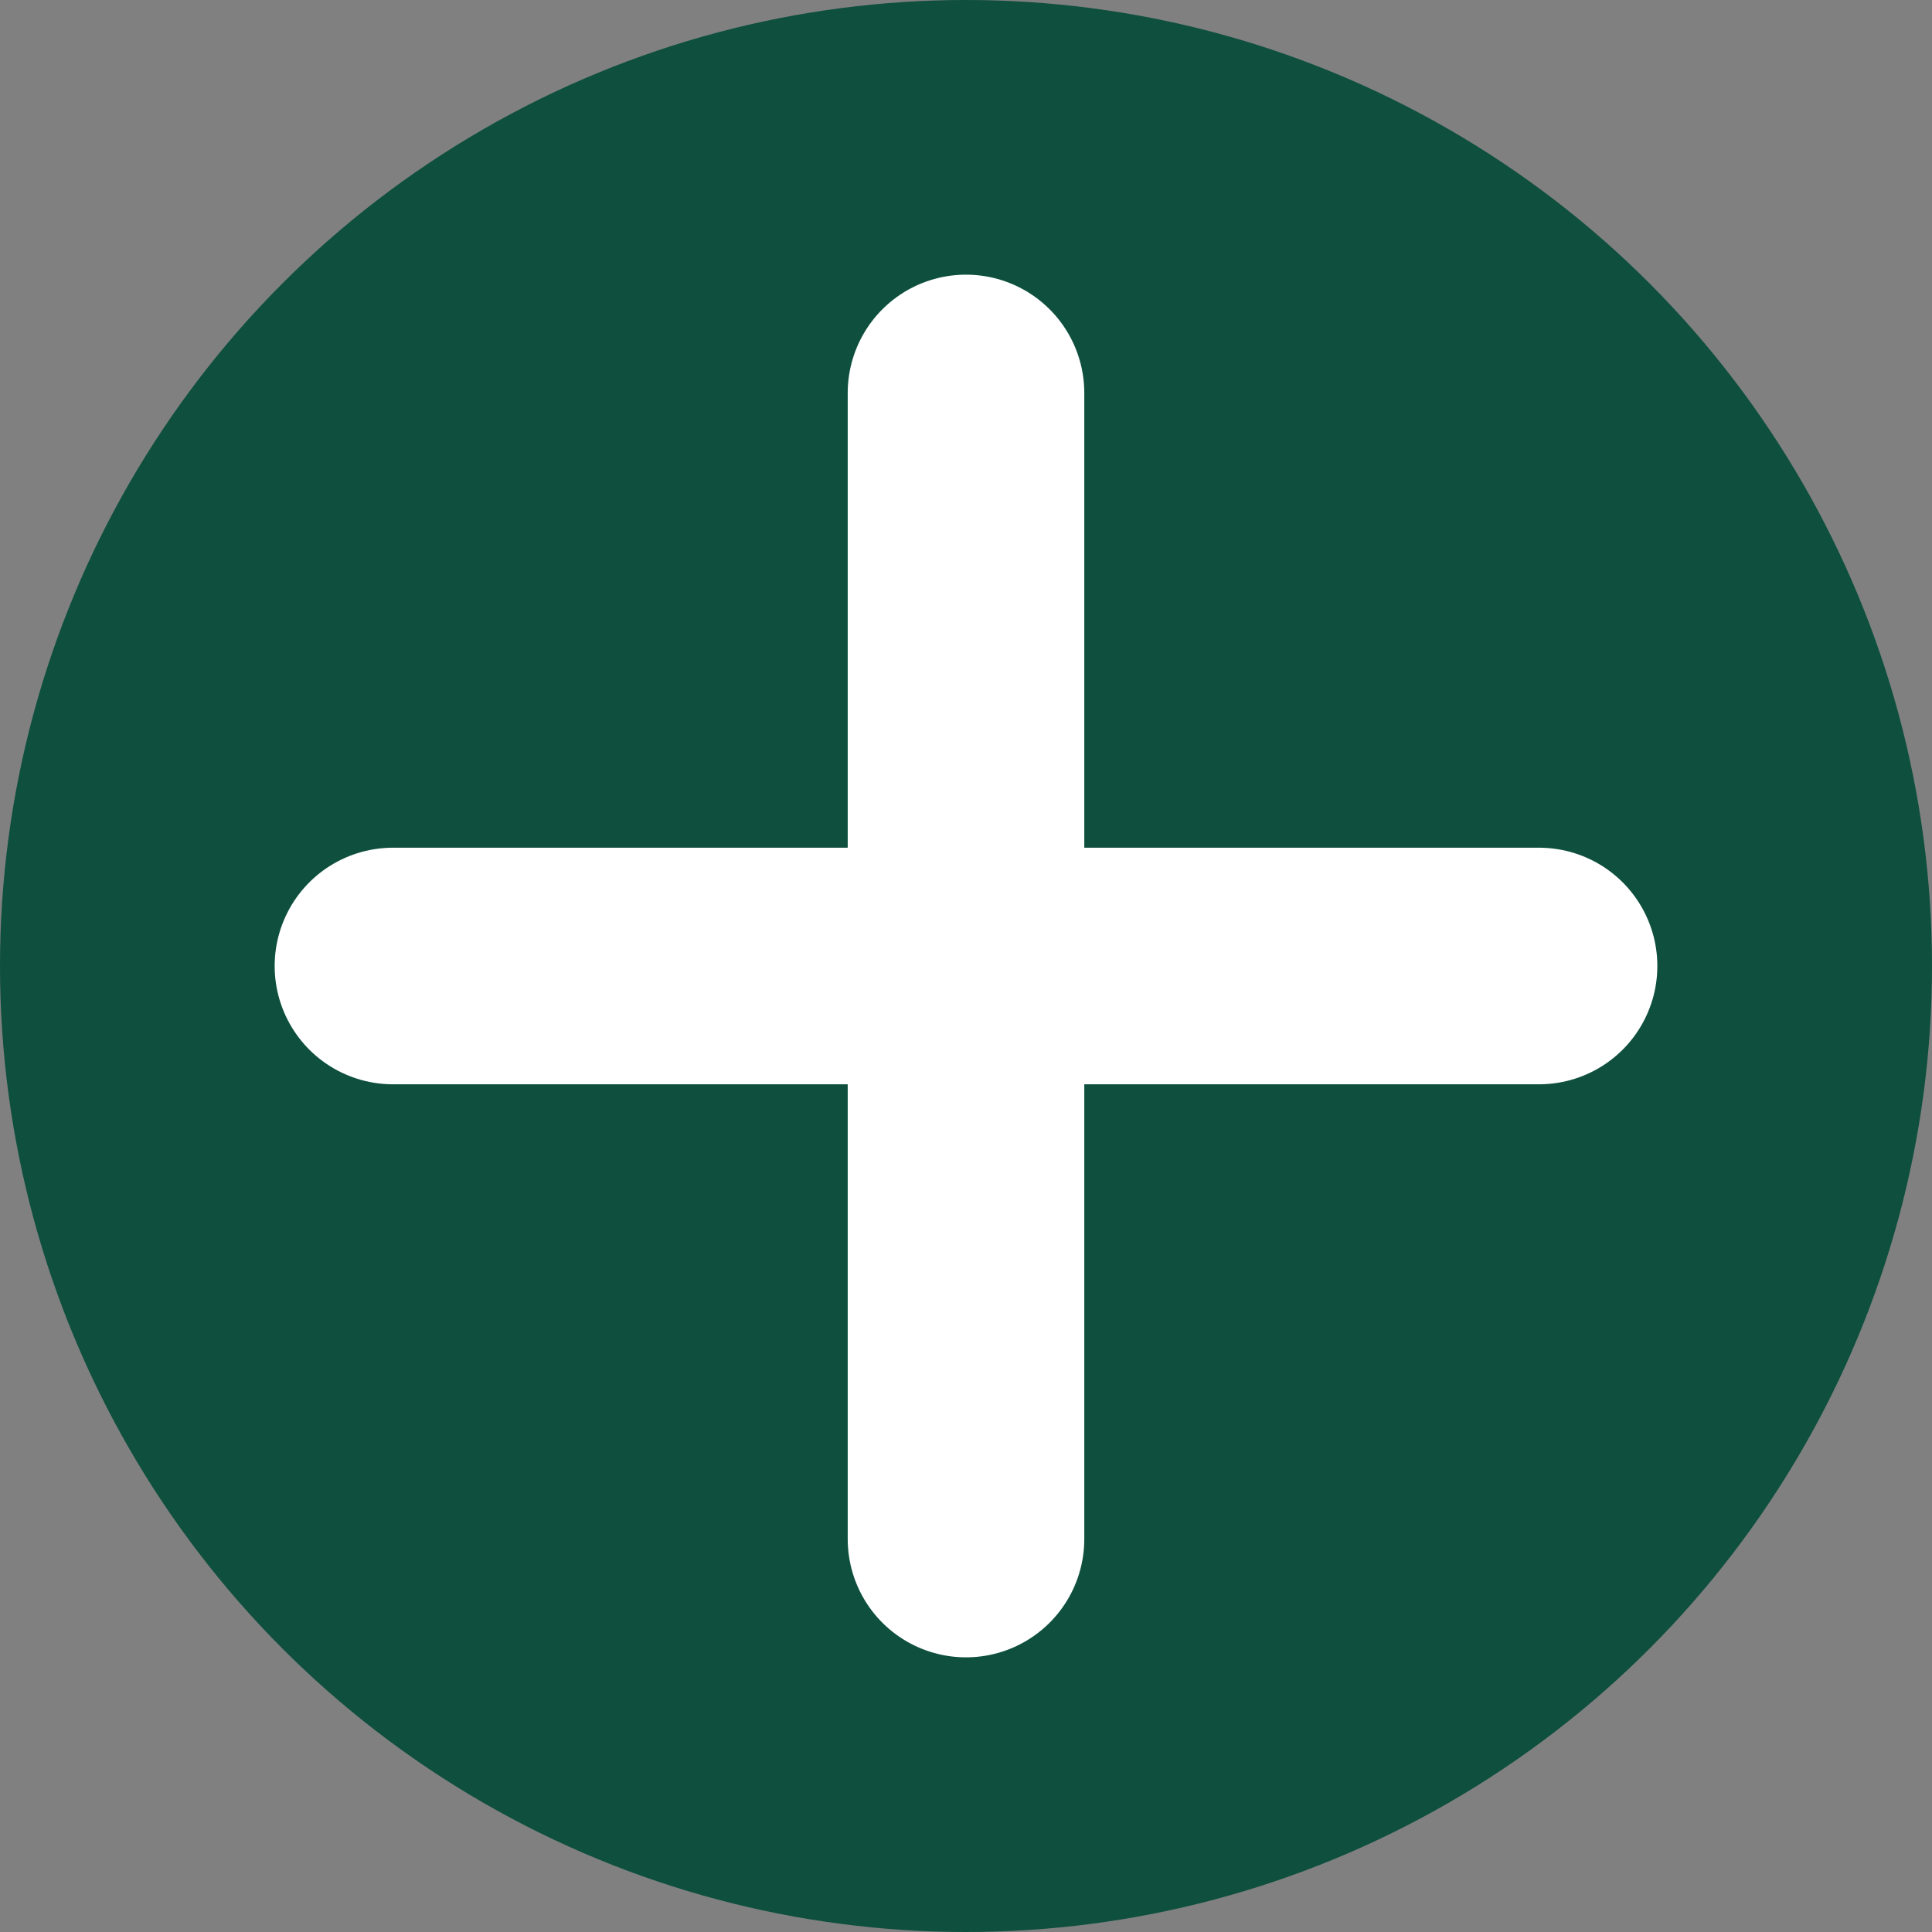 <svg width="49" height="49" viewBox="0 0 49 49" fill="none" xmlns="http://www.w3.org/2000/svg">
<rect x="0" y="0" width="49" height="49" fill="#808080" stroke="none"/>
<circle cx="24.5" cy="24.5" r="24.5" fill="#0E4F3D"/>
<path d="M9.966 24.5H39.034M24.5 39.034V9.966" stroke="white" stroke-width="6" stroke-linecap="round" stroke-linejoin="round"/>
</svg>
